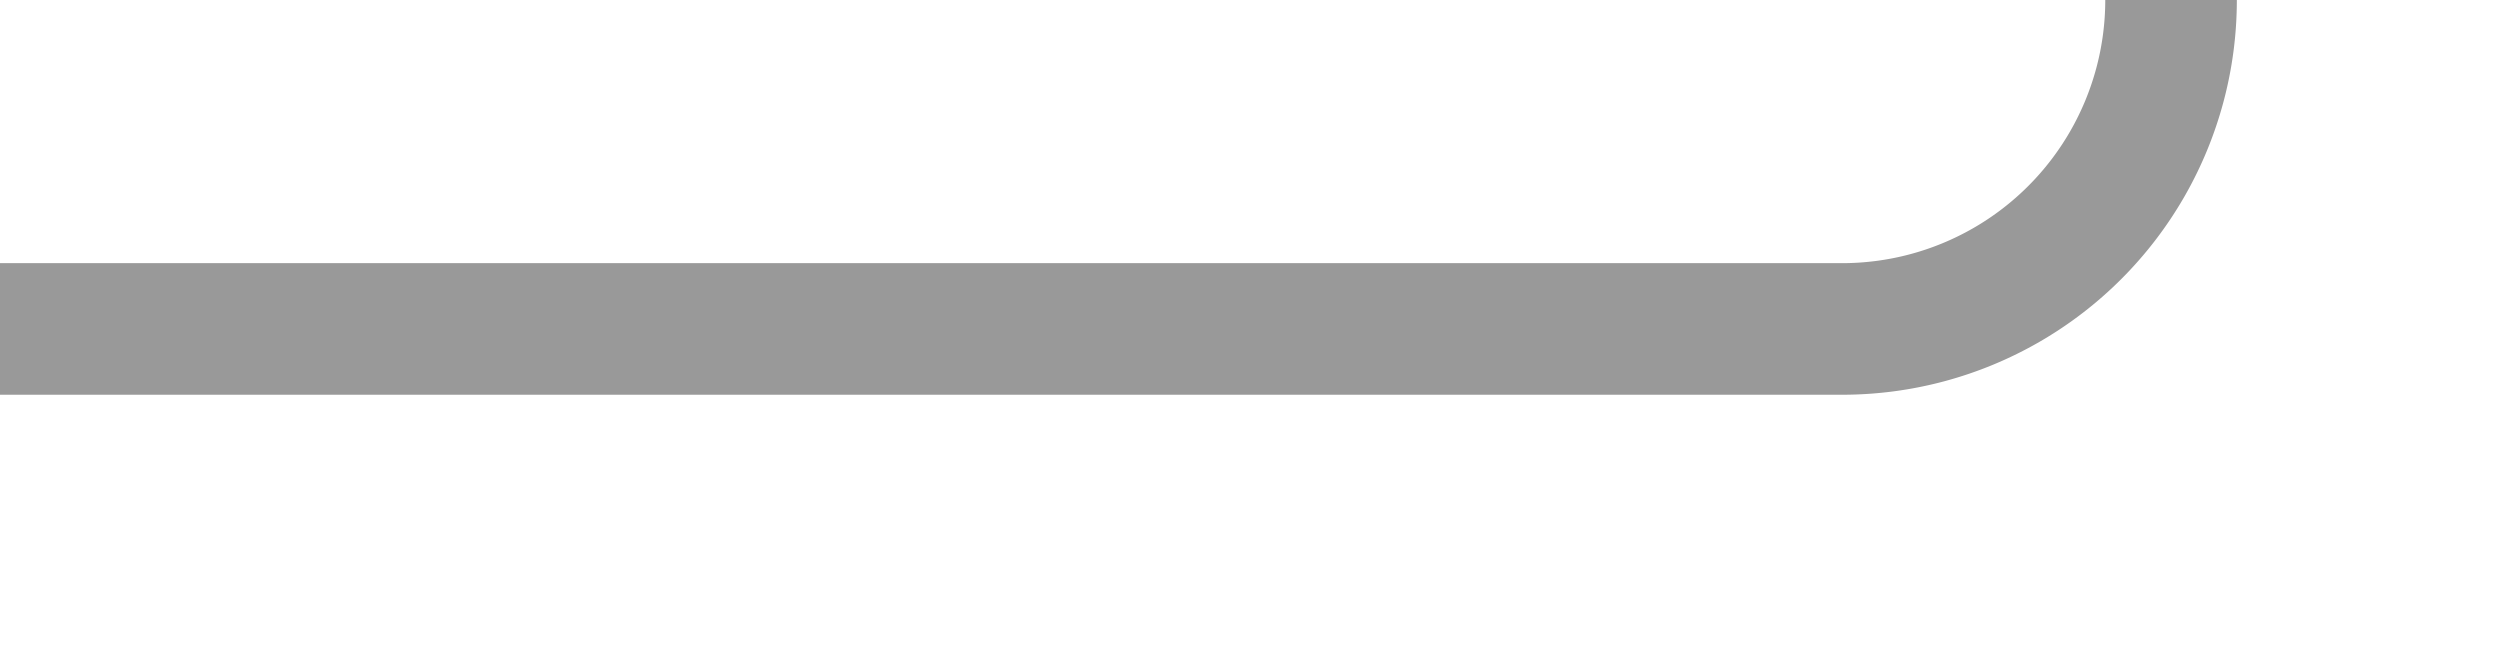 ﻿<?xml version="1.0" encoding="utf-8"?>
<svg version="1.1" xmlns:xlink="http://www.w3.org/1999/xlink" width="38px" height="10px" preserveAspectRatio="xMinYMid meet" viewBox="3047 1984  38 8" xmlns="http://www.w3.org/2000/svg">
  <path d="M 3047 1988  L 3075 1988  A 5 5 0 0 0 3080 1983 L 3080 1910  A 5 5 0 0 1 3085 1905 L 3089 1905  " stroke-width="2" stroke="#999999" fill="none" />
  <path d="M 3083.893 1900.707  L 3088.186 1905  L 3083.893 1909.293  L 3085.307 1910.707  L 3090.307 1905.707  L 3091.014 1905  L 3090.307 1904.293  L 3085.307 1899.293  L 3083.893 1900.707  Z " fill-rule="nonzero" fill="#999999" stroke="none" />
</svg>